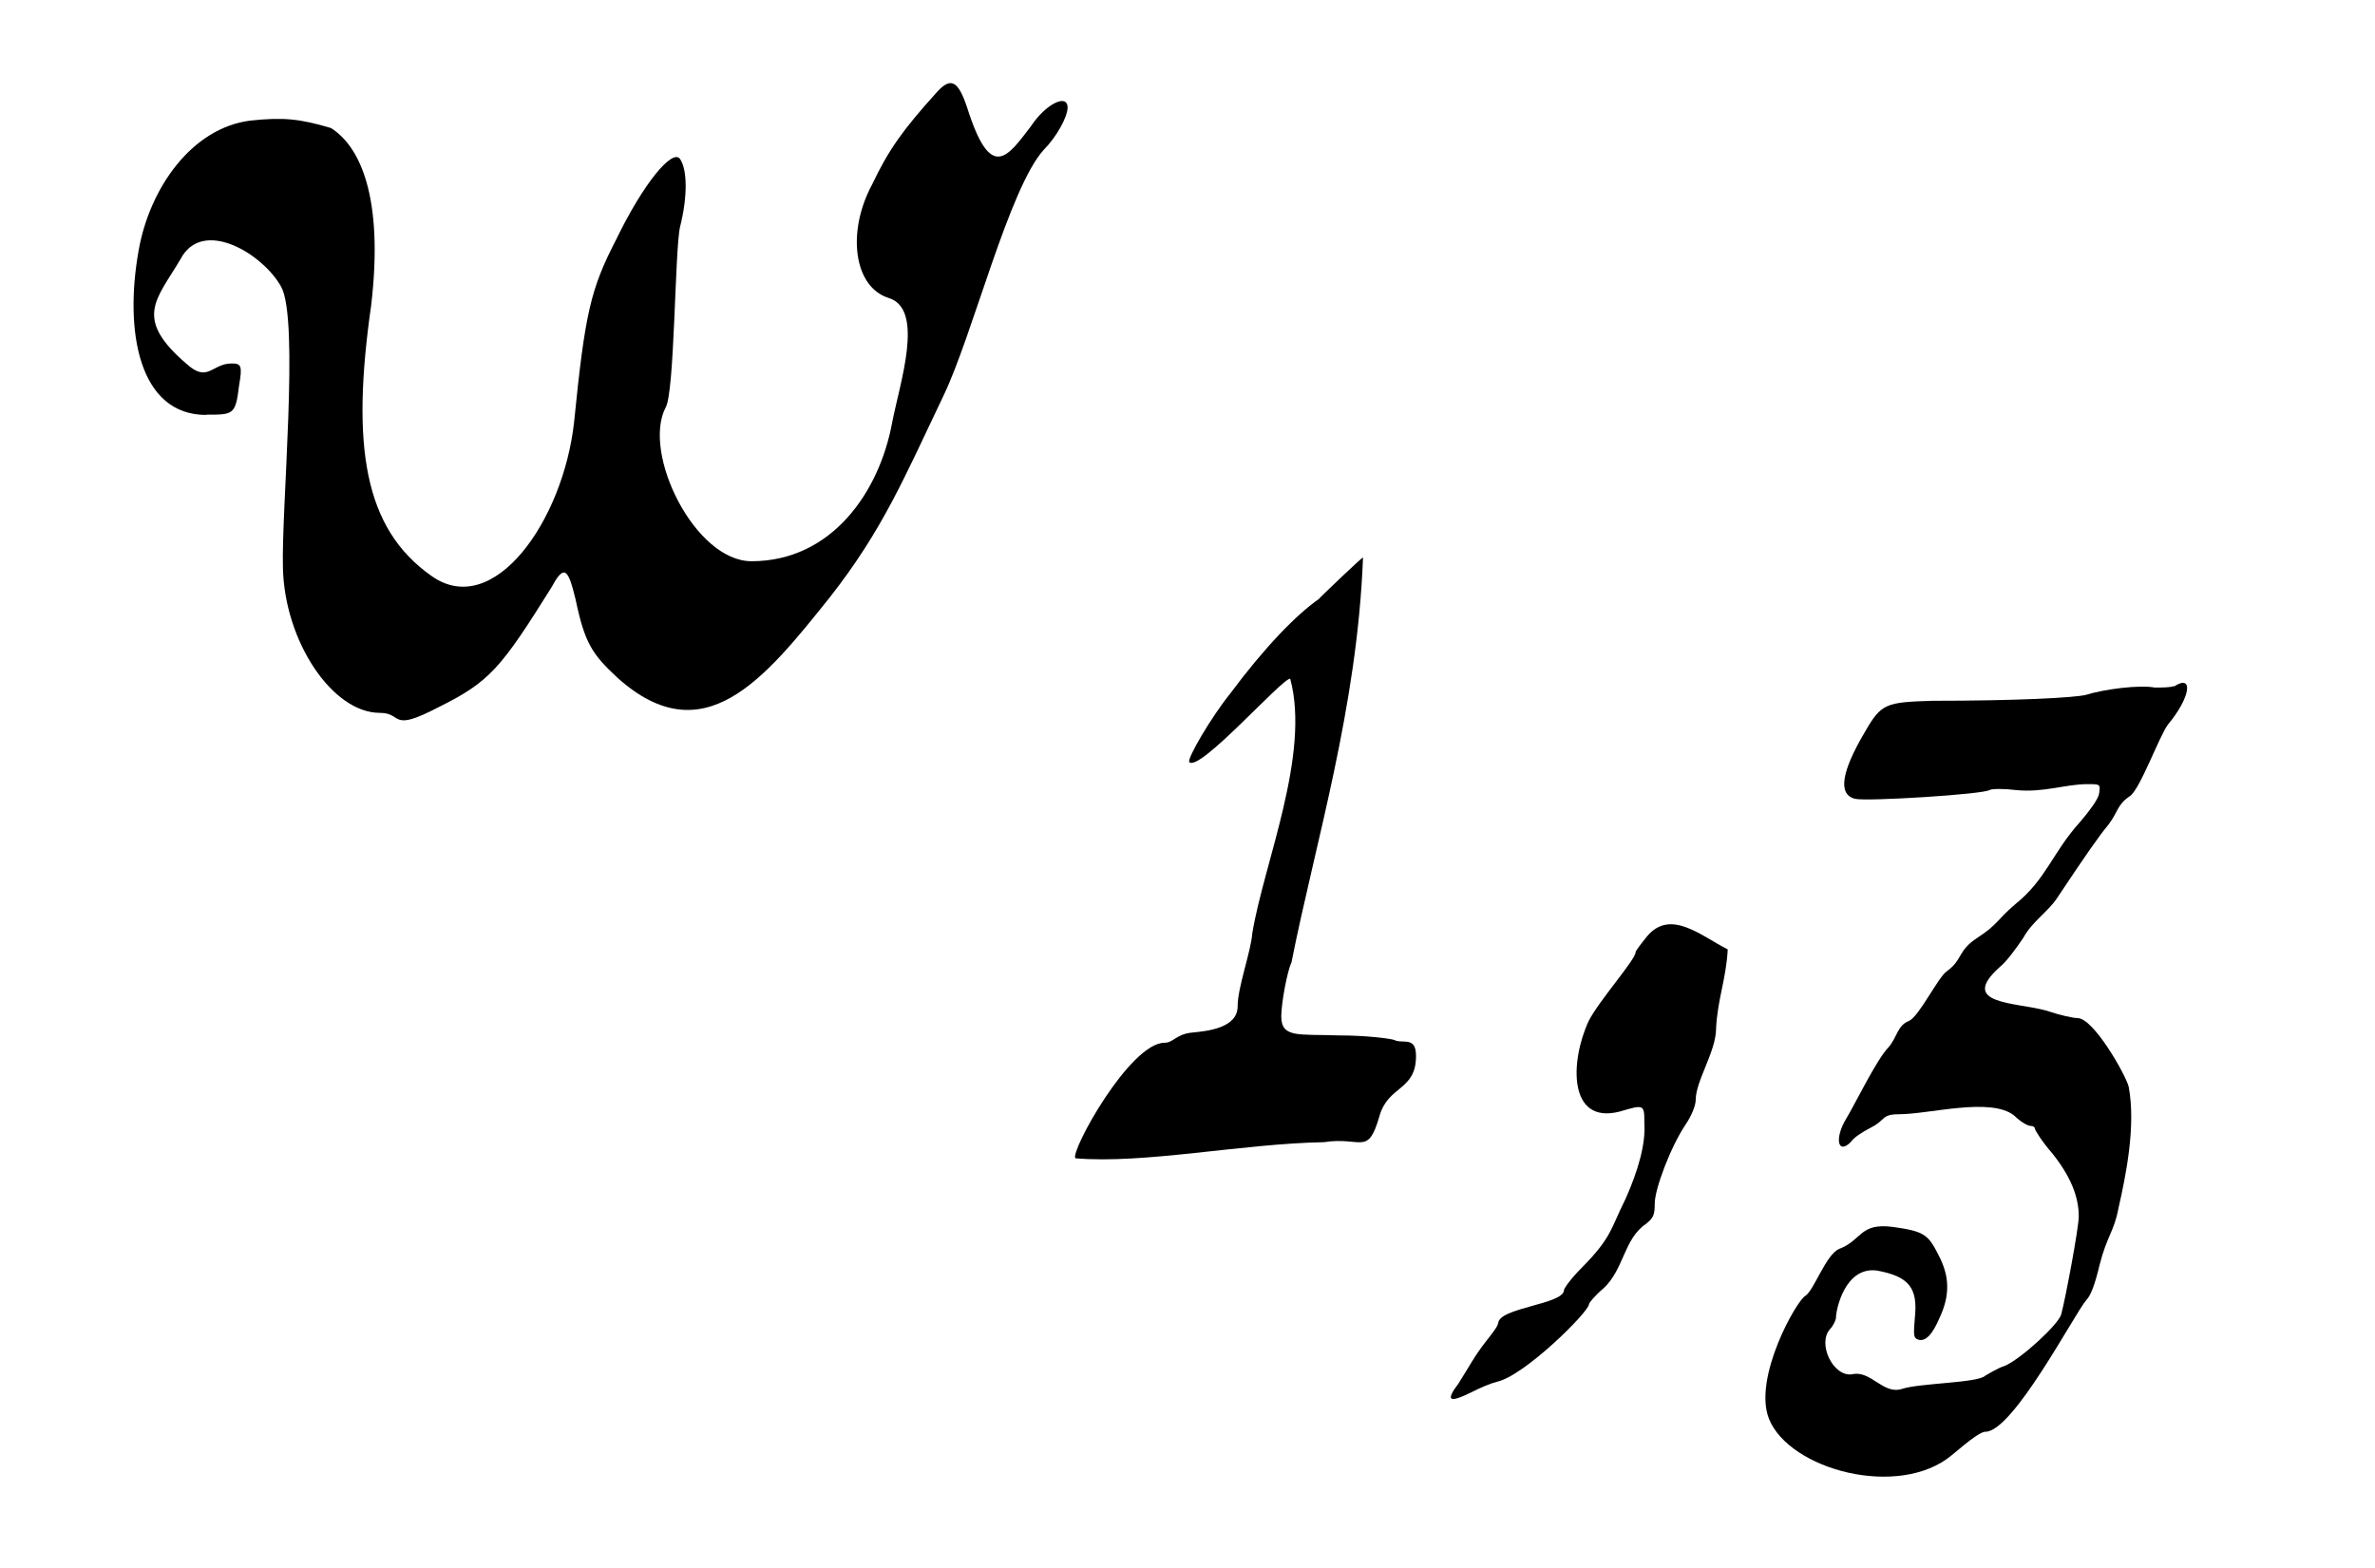 <?xml version='1.0' encoding='UTF-8'?>
<!-- This file was generated by dvisvgm 3.2.2 -->
<svg version='1.1' xmlns='http://www.w3.org/2000/svg' xmlns:xlink='http://www.w3.org/1999/xlink' width='15.531pt' height='10.259pt' viewBox='-.5 -4.778 15.531 10.259'>
<defs>
<use id='g2-44' xlink:href='#g1-44' transform='scale(1.333)'/>
<use id='g2-49' xlink:href='#g1-49' transform='scale(1.333)'/>
<use id='g2-51' xlink:href='#g1-51' transform='scale(1.333)'/>
<use id='g4-119' xlink:href='#g1-119' transform='scale(1.667)'/>
<path id='g1-44' d='m.186 1.097c0 .014-.029 .05-.057 .086c-.057 .072-.086 .129-.136 .208c-.065 .086-.05 .1 .065 .043c.043-.022 .093-.043 .122-.05c.136-.029 .452-.344 .452-.38c0-.007 .029-.043 .072-.079c.1-.093 .1-.244 .208-.316c.036-.029 .043-.043 .043-.1c0-.072 .079-.28 .151-.387c.029-.043 .05-.093 .05-.122c0-.093 .1-.237 .1-.351c.007-.143 .05-.244 .057-.387c-.129-.065-.28-.201-.395-.065c-.029 .036-.057 .072-.057 .079c0 .036-.179 .237-.23 .337c-.093 .201-.1 .509 .151 .445c.122-.036 .122-.036 .122 .057c.007 .1-.029 .23-.093 .373c-.072 .143-.065 .186-.215 .337c-.05 .05-.086 .1-.086 .108c0 .072-.323 .086-.323 .165z'/>
<path id='g1-49' d='m1.148-2.46c-.115 .079-.273 .244-.438 .466c-.093 .115-.215 .323-.201 .337c.05 .05 .459-.416 .495-.409c.1 .373-.129 .904-.186 1.248c-.007 .093-.072 .265-.072 .359c0 .108-.151 .122-.222 .129c-.079 .007-.093 .05-.136 .05c-.172 0-.466 .538-.438 .567c.337 .029 .818-.072 1.219-.079c.186-.029 .215 .072 .273-.129c.043-.151 .179-.122 .179-.294c0-.1-.065-.057-.108-.079c-.022-.007-.136-.022-.273-.022c-.194-.007-.28 .014-.28-.093c0-.065 .029-.222 .05-.265c.115-.581 .323-1.248 .351-1.987c-.007 0-.186 .172-.215 .201z'/>
<path id='g1-51' d='m1.951-2.03c-.014 .007-.057 .007-.093 .007c-.072-.014-.244 .007-.337 .036c-.057 .014-.337 .029-.753 .029c-.23 .007-.251 .014-.33 .151c-.115 .194-.136 .308-.05 .33c.057 .014 .631-.022 .66-.043c.014-.007 .072-.007 .129 0c.136 .014 .244-.029 .351-.029c.065 0 .065 0 .057 .05c-.007 .029-.05 .086-.093 .136c-.136 .151-.165 .28-.316 .402c-.093 .079-.086 .1-.186 .165s-.072 .108-.151 .165c-.043 .029-.136 .222-.186 .244c-.057 .022-.057 .079-.1 .129c-.057 .057-.165 .28-.208 .351c-.057 .093-.043 .179 .022 .115c.014-.022 .057-.05 .1-.072c.072-.036 .05-.065 .136-.065c.151 0 .452-.086 .567 .007c.029 .029 .065 .05 .079 .05s.022 .007 .022 .014s.036 .065 .086 .122c.086 .108 .129 .208 .129 .308c0 .057-.065 .402-.086 .481c-.014 .05-.194 .215-.273 .251c-.043 .014-.086 .043-.1 .05c-.036 .036-.323 .036-.409 .065c-.093 .029-.151-.093-.244-.072c-.093 .014-.172-.151-.108-.222c.014-.014 .029-.043 .029-.057c0-.036 .043-.251 .201-.23c.158 .029 .201 .086 .186 .23c-.007 .086-.007 .1 .014 .108c.036 .014 .072-.022 .108-.108c.05-.108 .05-.201-.007-.308c-.05-.1-.072-.115-.222-.136c-.165-.022-.151 .065-.265 .108c-.065 .029-.122 .201-.165 .23c-.043 .022-.258 .402-.179 .603c.1 .251 .638 .395 .897 .179c.093-.079 .143-.115 .165-.115c.136 0 .438-.581 .495-.646c.022-.022 .043-.079 .065-.172c.036-.143 .072-.165 .093-.28c.036-.158 .086-.402 .05-.595c-.014-.057-.172-.337-.251-.337c-.022 0-.086-.014-.151-.036c-.151-.043-.438-.029-.23-.215c.036-.029 .086-.1 .115-.143c.043-.079 .122-.129 .165-.194c.143-.215 .208-.308 .251-.359c.05-.065 .043-.1 .108-.143c.05-.036 .143-.294 .186-.351c.108-.129 .129-.251 .029-.186z'/>
<path id='g1-119' d='m.509-1.212c.108 0 .115 0 .129-.115c.014-.079 .007-.086-.029-.086c-.079 0-.093 .079-.179 0c-.208-.179-.115-.251-.022-.409c.086-.165 .323-.022 .395 .108s0 .875 .007 1.105c.007 .287 .194 .567 .38 .567c.093 0 .036 .079 .23-.022c.201-.1 .244-.151 .445-.473c.05-.093 .065-.065 .093 .05c.036 .172 .065 .215 .165 .308c.337 .301 .574 .007 .832-.316c.208-.265 .294-.473 .445-.789c.115-.237 .258-.818 .395-.968c.05-.05 .093-.129 .093-.165c0-.057-.086-.014-.143 .072c-.093 .122-.158 .222-.251-.072c-.036-.108-.065-.122-.122-.057c-.129 .143-.186 .222-.251 .359c-.1 .186-.072 .402 .065 .445c.143 .043 .043 .337 .014 .488c-.05 .273-.237 .545-.552 .545c-.222 0-.43-.423-.337-.603c.036-.057 .036-.624 .057-.71c.029-.115 .029-.222 0-.265s-.143 .093-.251 .316c-.1 .194-.122 .287-.165 .717c-.043 .387-.316 .775-.559 .603c-.265-.186-.316-.509-.237-1.062c.05-.423-.043-.624-.158-.696c-.122-.036-.186-.043-.316-.029c-.23 .029-.395 .265-.438 .509c-.057 .316 0 .646 .265 .646z'/>
</defs>
<g id='page91'>
<g fill='currentColor'>
<use x='0' y='-.045' xlink:href='#g4-119'/>
<use x='6.599' y='2.416' xlink:href='#g2-49'/>
<use x='9.048' y='2.416' xlink:href='#g2-44'/>
<use x='11.113' y='2.416' xlink:href='#g2-51'/>
</g>
</g>
</svg>